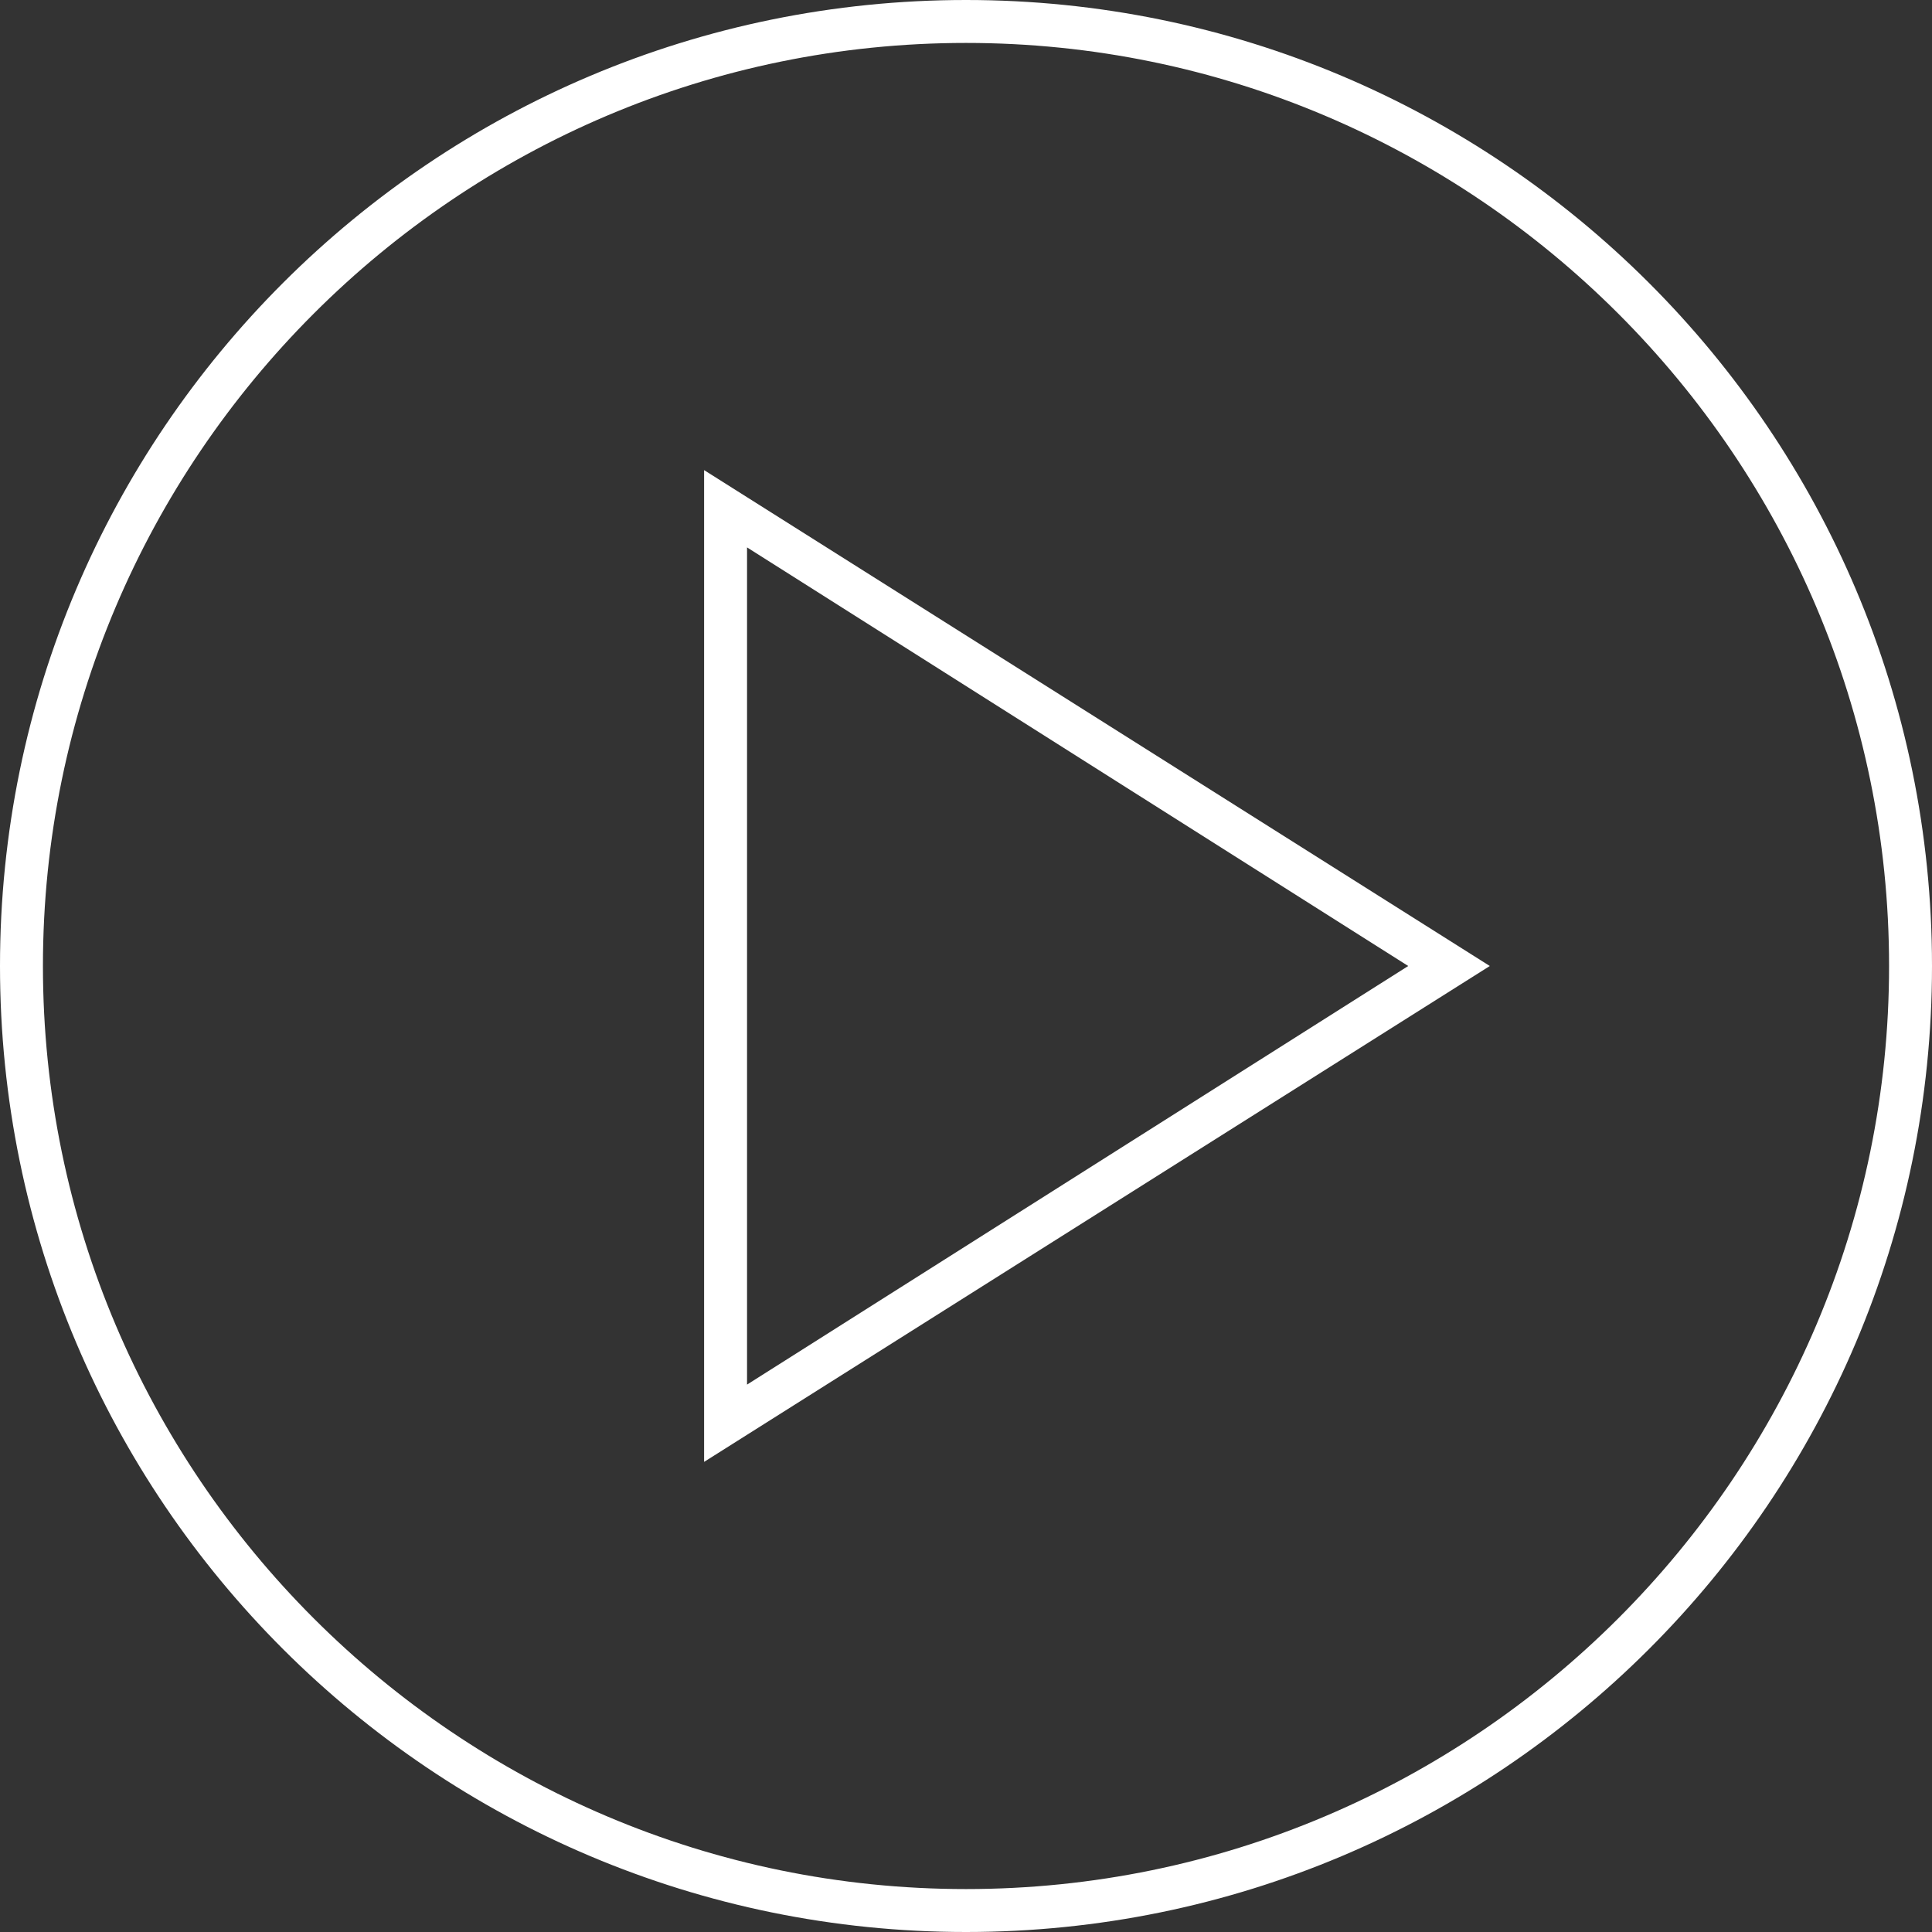 <?xml version="1.0" encoding="UTF-8"?>
<svg width="90px" height="90px" viewBox="0 0 90 90" version="1.1" xmlns="http://www.w3.org/2000/svg" xmlns:xlink="http://www.w3.org/1999/xlink">
    <rect x="0" y="0" width="90" height="90" fill="#333333" stroke="none"/>
    <!-- Generator: Sketch 55.2 (78181) - https://sketchapp.com -->
    <title>Play</title>
    <desc>Created with Sketch.</desc>
    <g id="Page-1" stroke="none" stroke-width="1" fill="none" fill-rule="evenodd">
        <g id="Render_Services_Content_Production" transform="translate(-948, -460)" fill="#FFFFFF">
            <g id="Content-Production" transform="translate(163, 362)">
                <g id="Play" transform="translate(785, 98)">
                    <path d="M45,0 C20.2,0 0,20.1 0,45 C0,69.9 20.2,90 45,90 C69.8,90 90,69.9 90,45 C90,20.1 69.8,0 45,0 M45,2 C68.7,2 88,21.3 88,45 C88,68.7 68.7,88 45,88 C21.3,88 2,68.7 2,45 C2,21.3 21.3,2 45,2" id="Fill-1"></path>
                    <path d="M34.8,25.5 L34.8,64.5 L65.6,45 L34.8,25.5 Z M32.8,68.1 L32.8,21.9 L69.401,45 L32.8,68.1 Z" id="Fill-3"></path>
                </g>
            </g>
        </g>
    </g>
</svg>